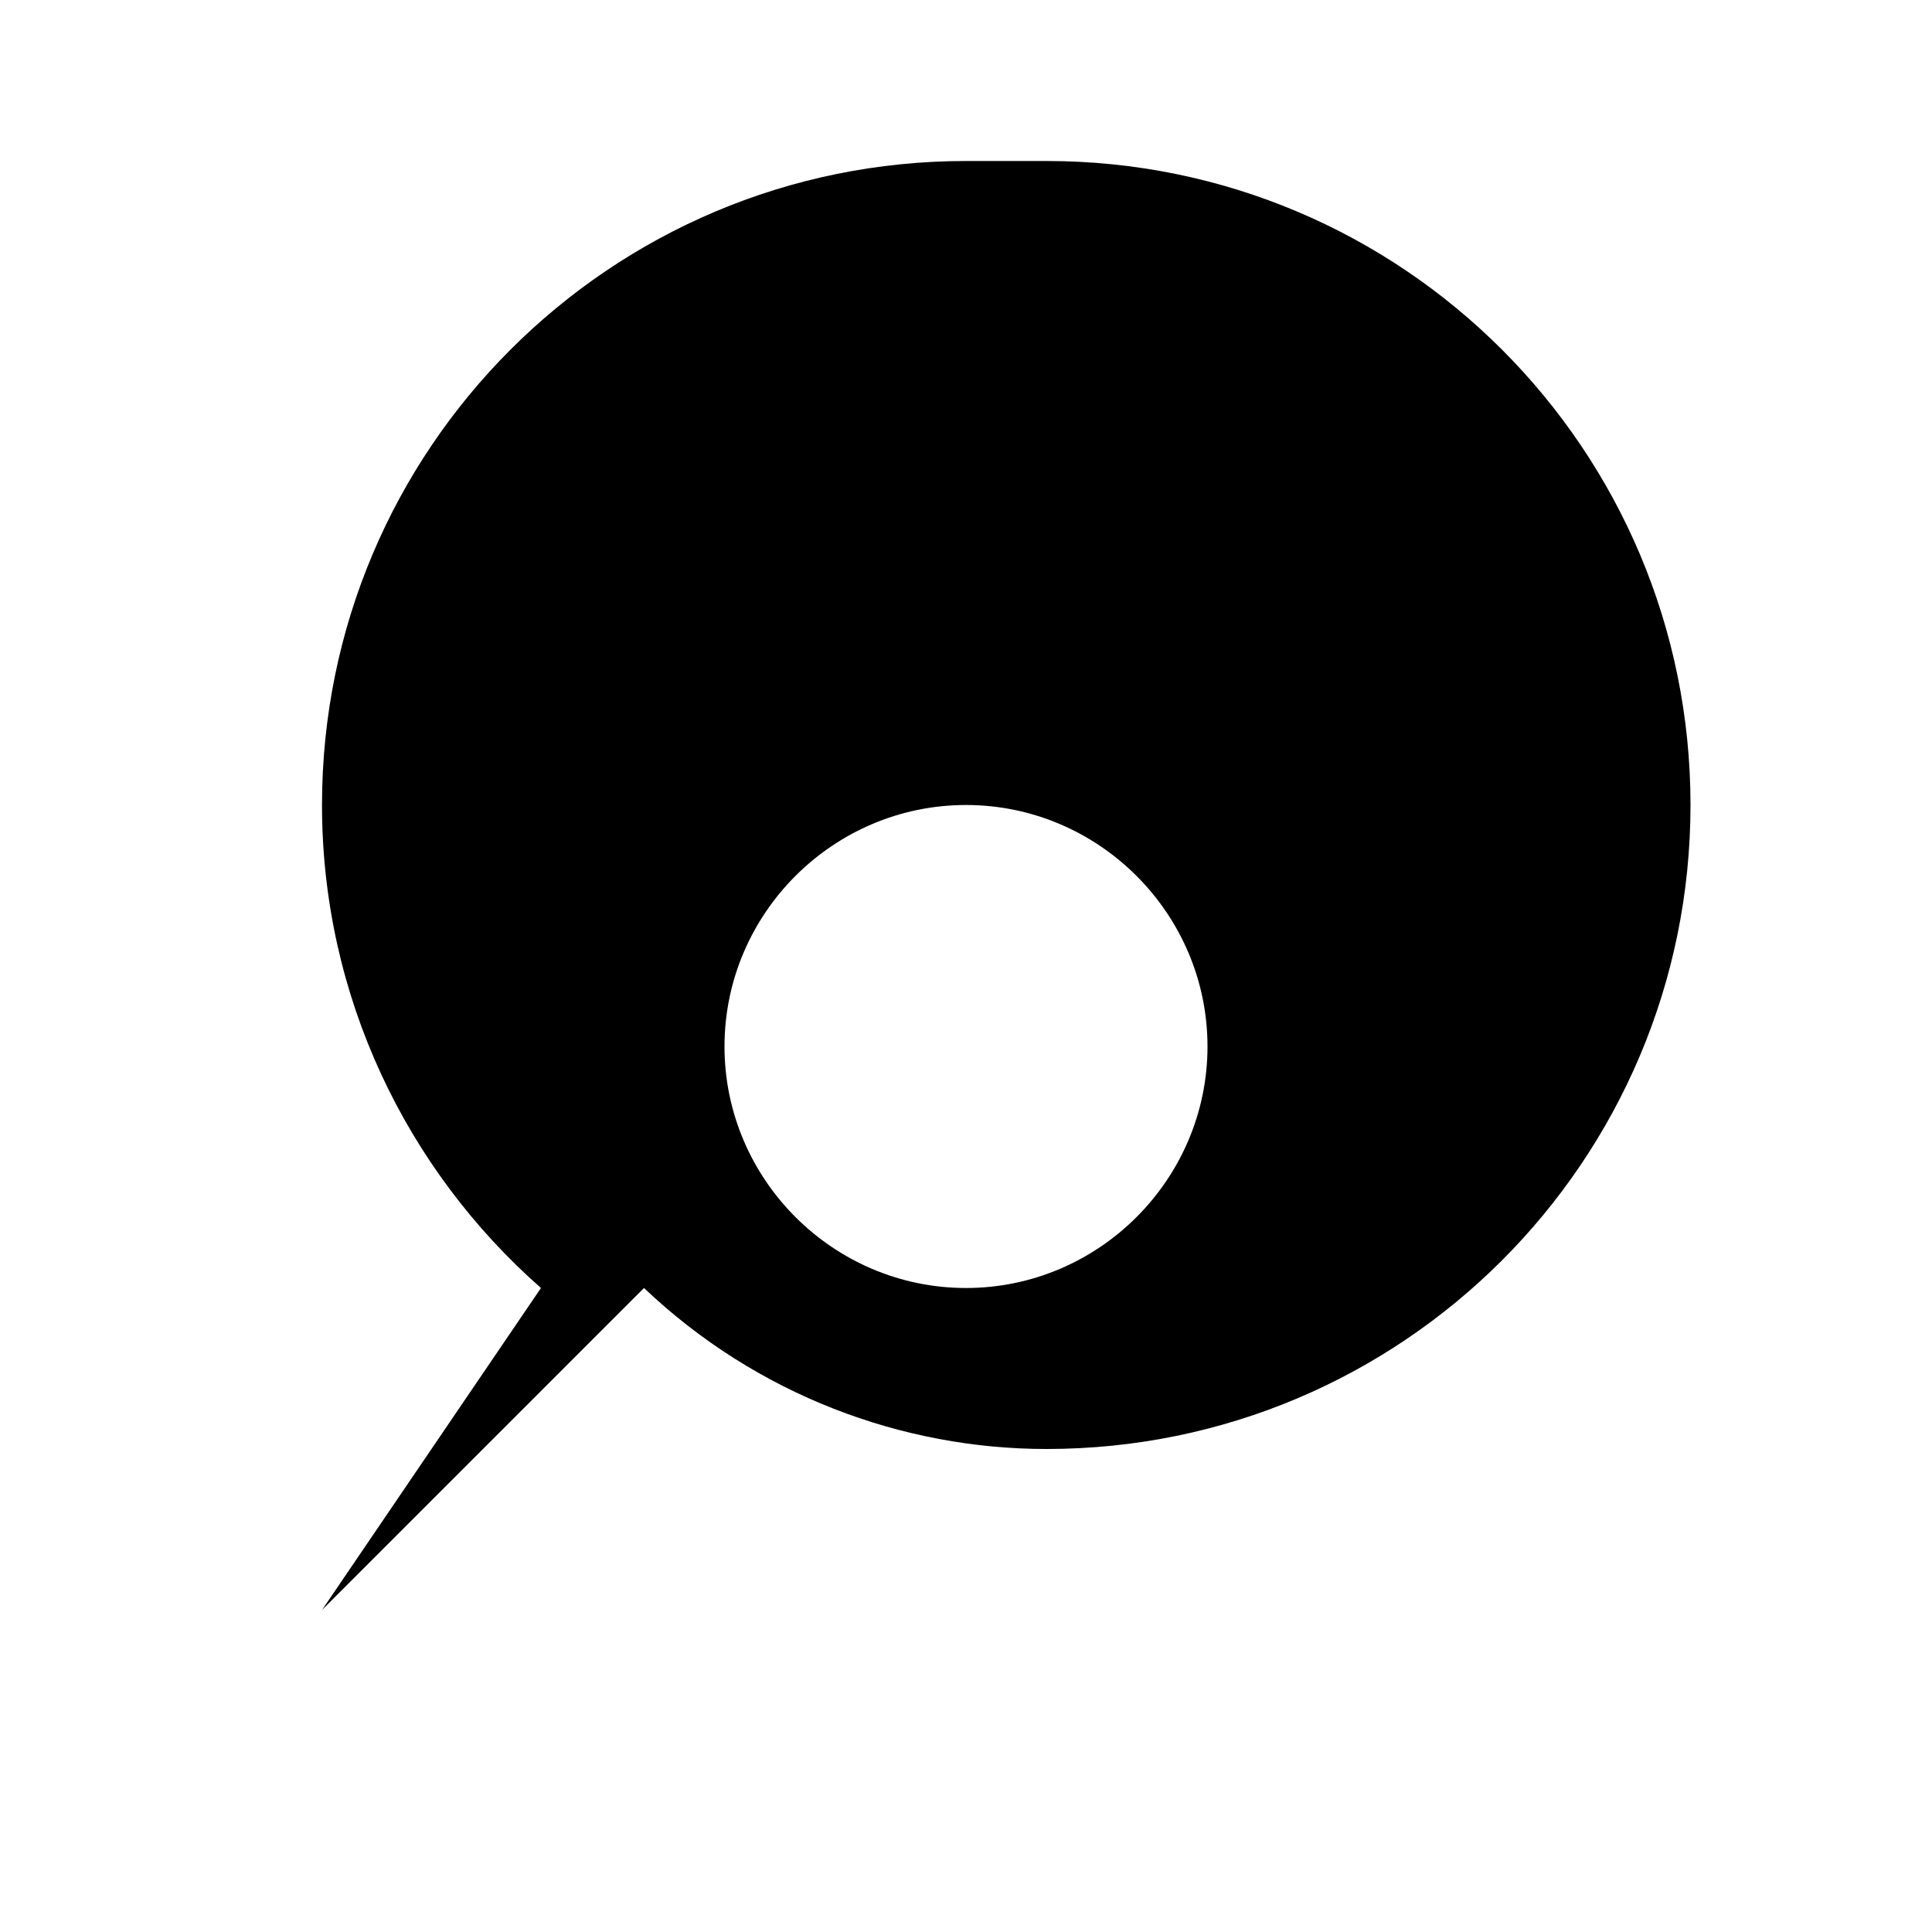 <svg xmlns="http://www.w3.org/2000/svg" width="40" height="40" viewBox="0 0 24 24" fill="none">
    <path fill-rule="evenodd" clip-rule="evenodd" d="M12 2c-4.42 0-8 3.58-8 8 0 2.38 1.05 4.53 2.72 6L4 20l4-4c1.4 1.33 3.21 2 5 2 4.42 0 8-3.58 8-8s-3.58-8-8-8zm0 14c-1.65 0-3-1.35-3-3s1.35-3 3-3 3 1.35 3 3-1.35 3-3 3z" fill="#000"/>
</svg>
